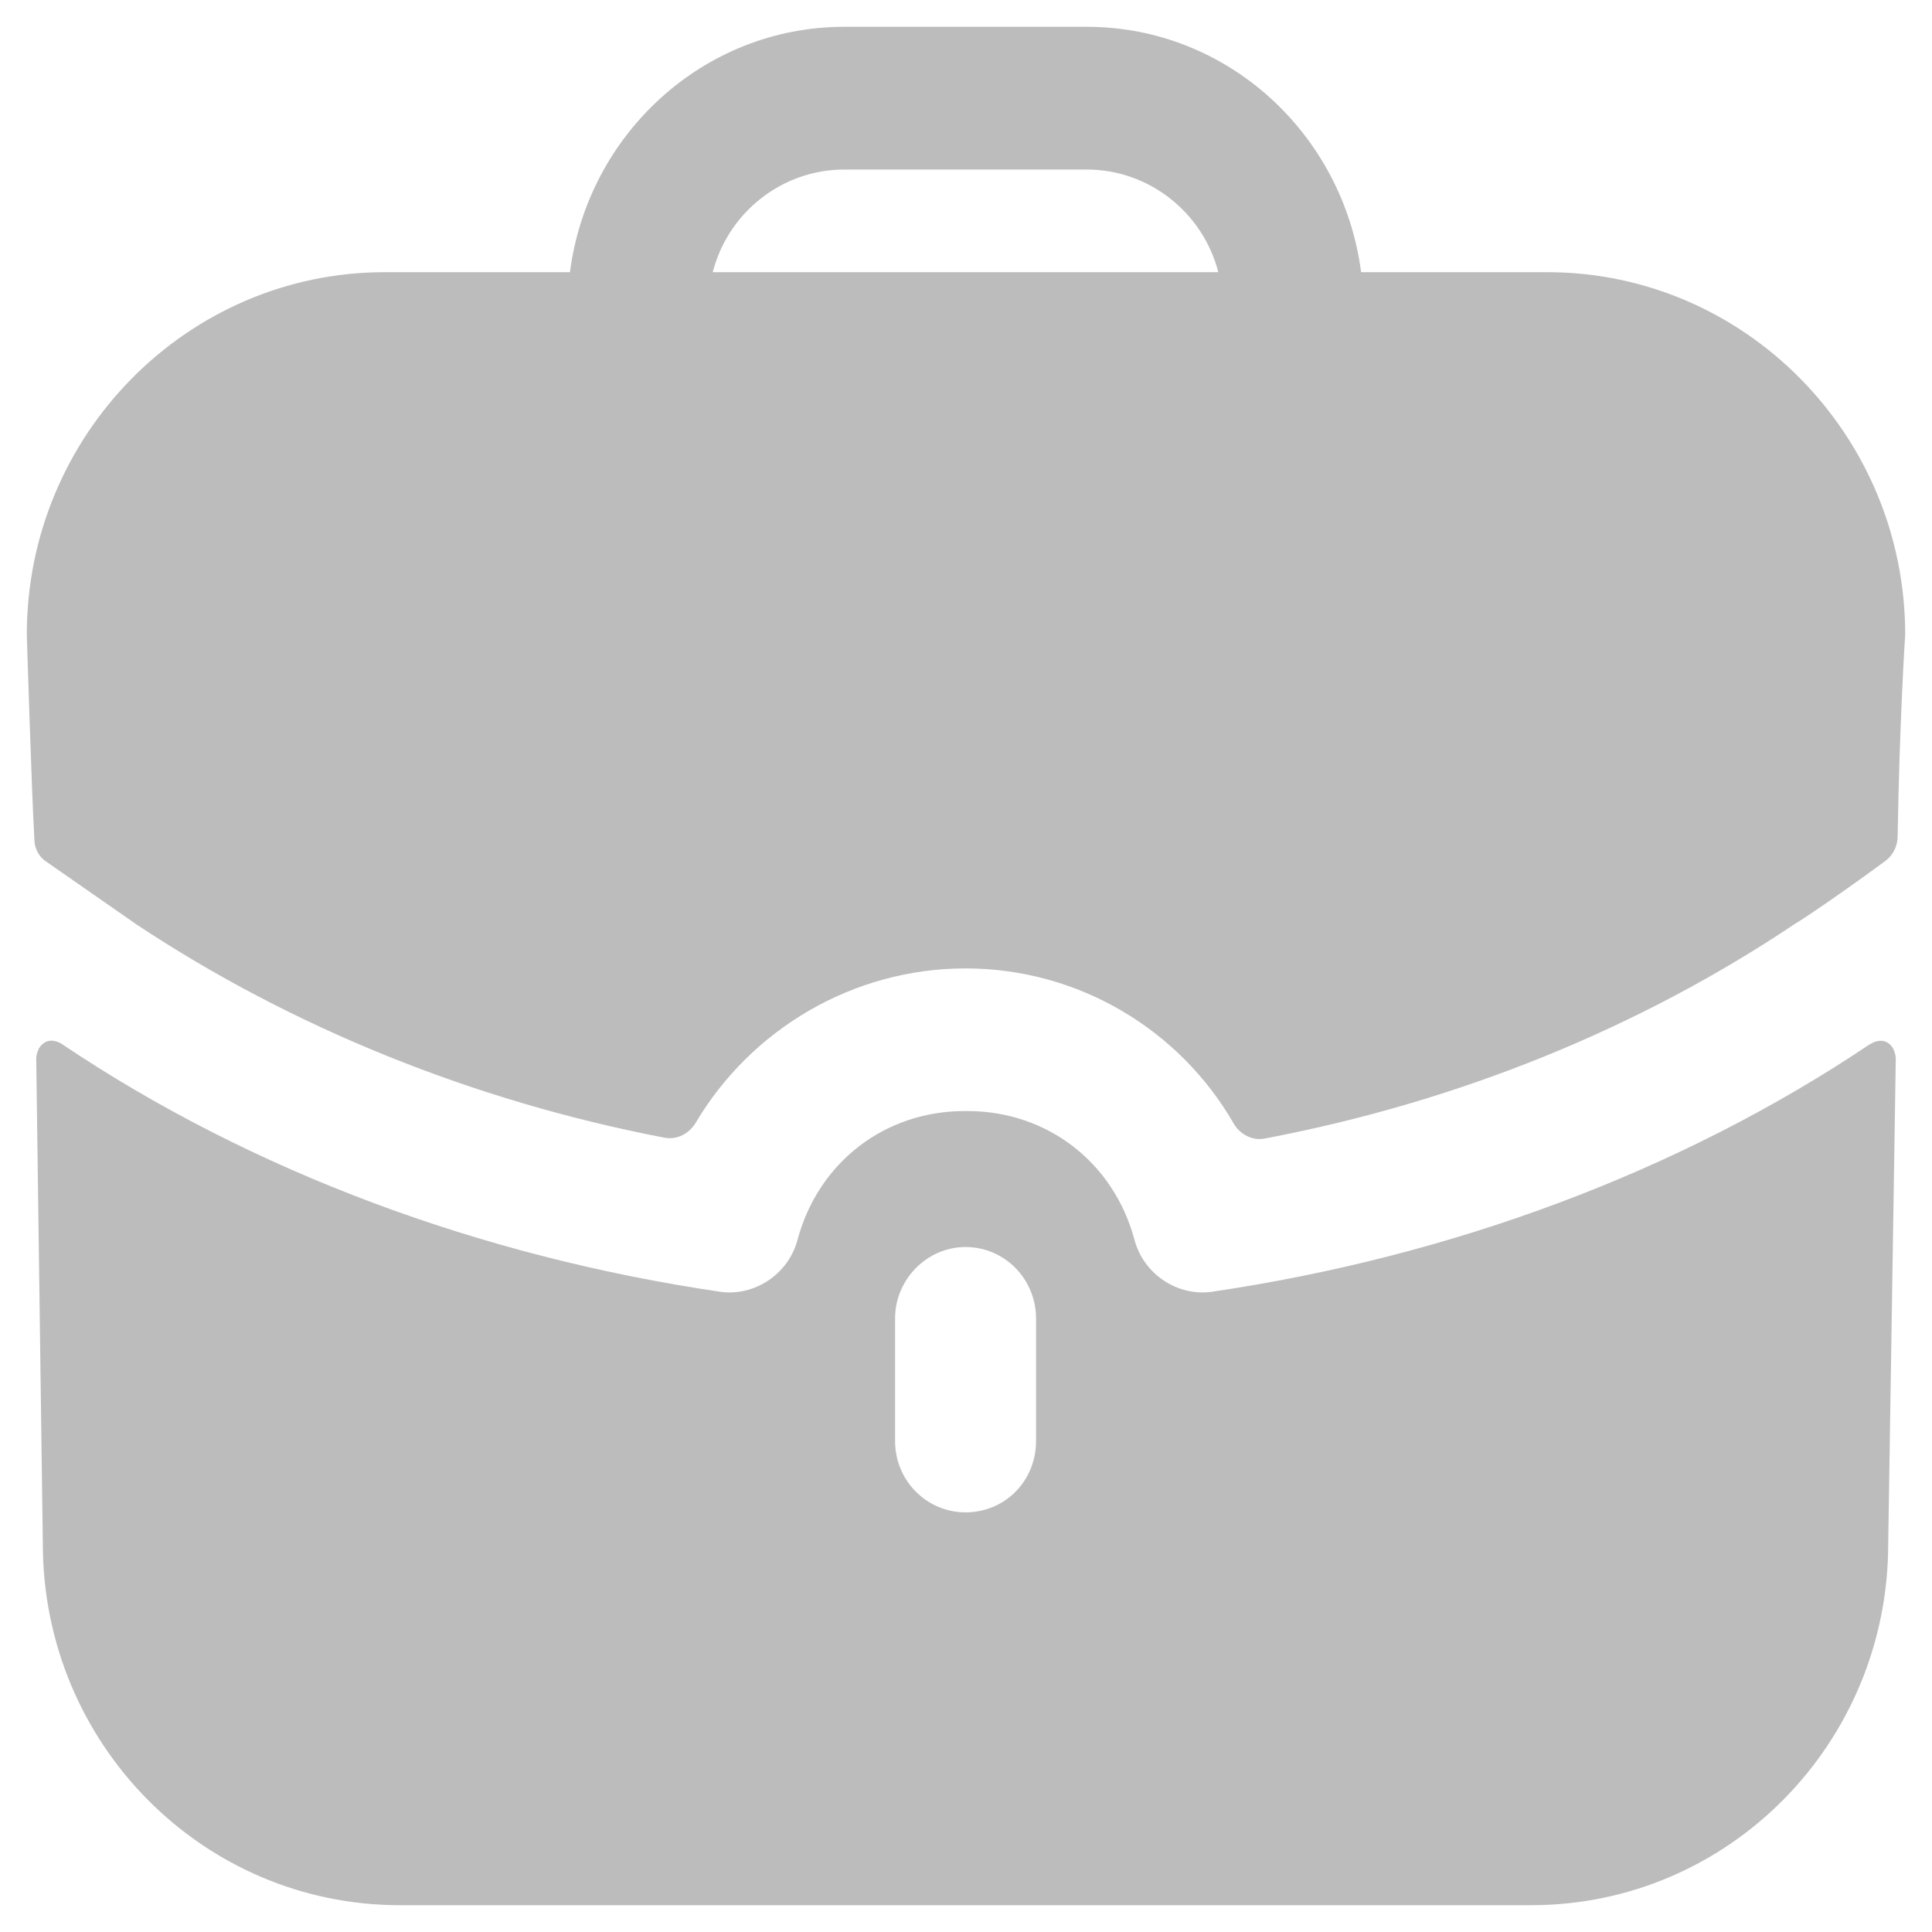 
            <svg
              xmlns="http://www.w3.org/2000/svg"
              width="24"
              height="24"
              viewBox="0 0 24 24"
              fill="none"
            >
              <path
                fill-rule="evenodd"
                clip-rule="evenodd"
                d="M10.488 2.106C9.706 2.106 9.041 2.649 8.854 3.381H15.134C14.947 2.649 14.282 2.106 13.5 2.106H10.488ZM16.908 3.381H19.219C21.671 3.381 23.667 5.402 23.667 7.883C23.667 7.883 23.597 8.933 23.573 10.396C23.571 10.511 23.515 10.625 23.423 10.693C22.861 11.108 22.348 11.451 22.301 11.474C20.363 12.774 18.112 13.688 15.713 14.143C15.557 14.174 15.402 14.092 15.323 13.953C14.651 12.788 13.395 12.03 11.994 12.03C10.603 12.03 9.335 12.78 8.643 13.946C8.562 14.083 8.411 14.162 8.255 14.133C5.877 13.676 3.625 12.763 1.699 11.486L0.578 10.706C0.485 10.647 0.427 10.541 0.427 10.423C0.392 9.82 0.333 7.883 0.333 7.883C0.333 5.402 2.329 3.381 4.781 3.381H7.08C7.302 1.668 8.738 0.333 10.488 0.333H13.5C15.251 0.333 16.686 1.668 16.908 3.381ZM23.27 12.951L23.223 12.975C20.865 14.558 18.029 15.609 15.052 16.047C14.632 16.106 14.212 15.834 14.095 15.409C13.838 14.44 13.01 13.802 12.018 13.802H12.006H11.982C10.99 13.802 10.162 14.44 9.905 15.409C9.788 15.834 9.368 16.106 8.948 16.047C5.971 15.609 3.135 14.558 0.777 12.975C0.765 12.963 0.648 12.892 0.555 12.951C0.45 13.01 0.45 13.152 0.45 13.152L0.532 19.177C0.532 21.658 2.516 23.667 4.967 23.667H19.021C21.472 23.667 23.456 21.658 23.456 19.177L23.55 13.152C23.55 13.152 23.55 13.01 23.445 12.951C23.387 12.916 23.317 12.928 23.27 12.951ZM12.87 17.901C12.87 18.398 12.484 18.787 11.994 18.787C11.516 18.787 11.119 18.398 11.119 17.901V16.377C11.119 15.893 11.516 15.491 11.994 15.491C12.484 15.491 12.87 15.893 12.87 16.377V17.901Z"
                fill="#BCBCBC"
              />
            </svg>
